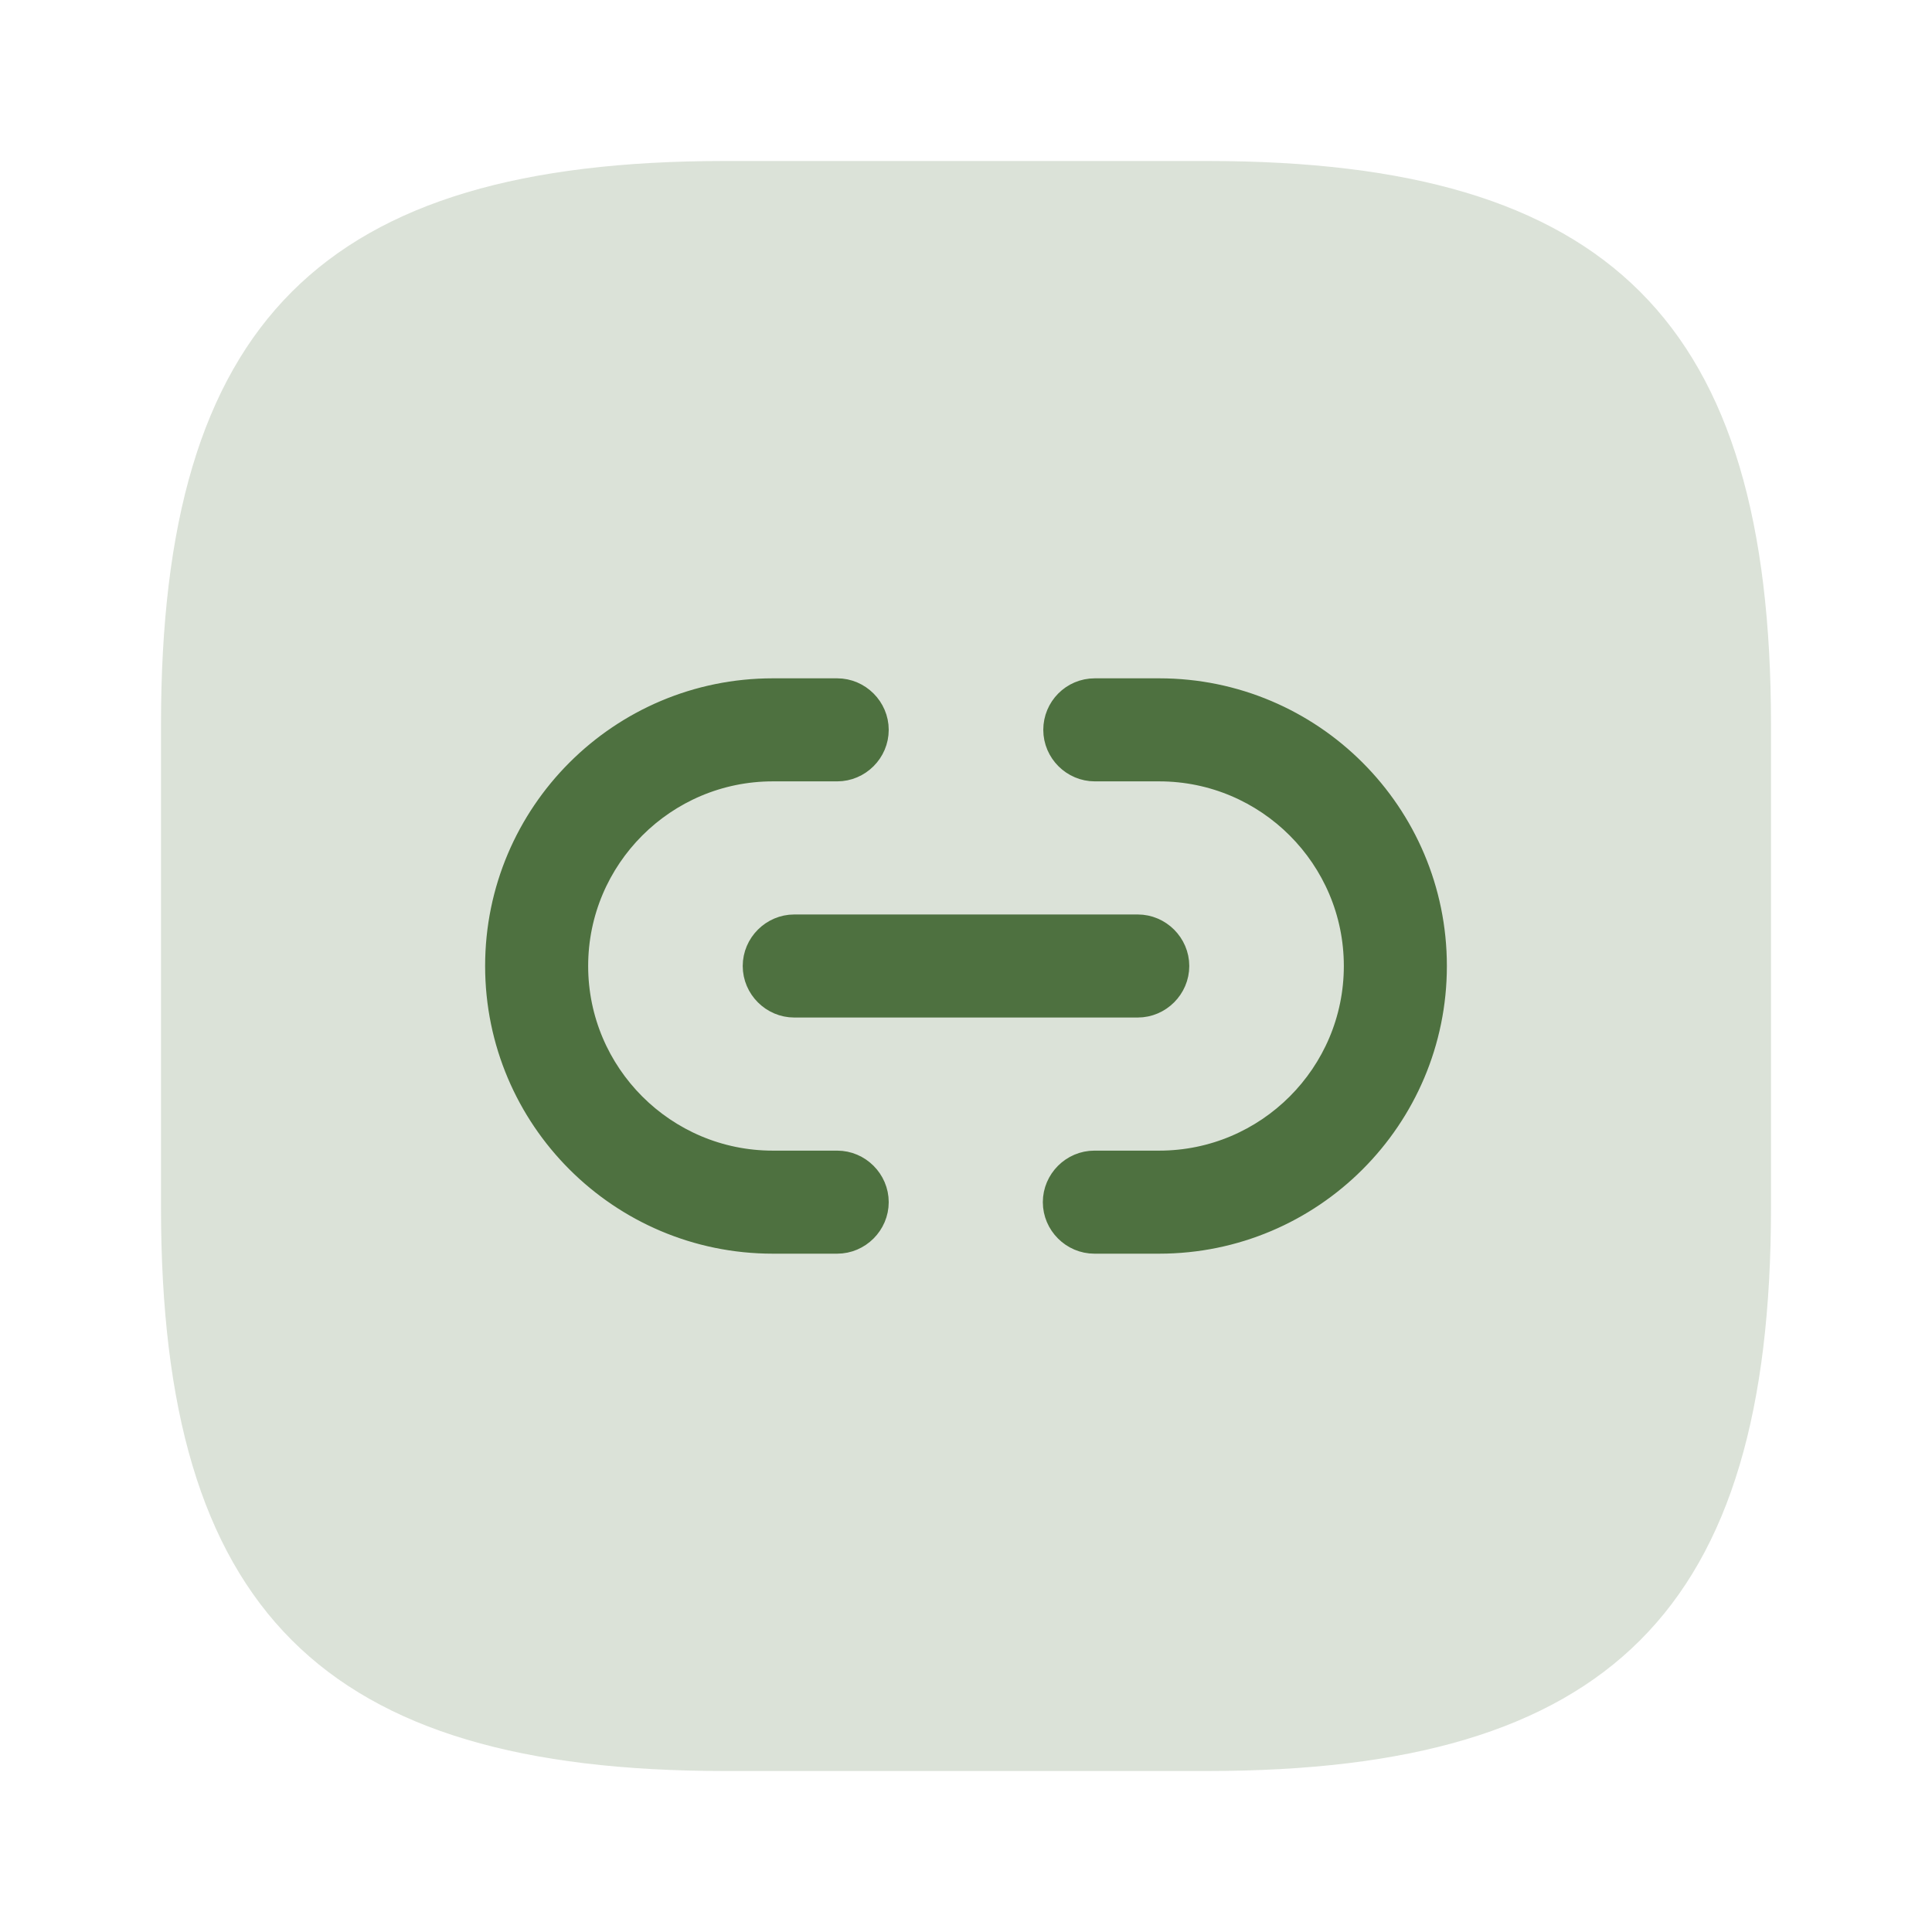 <svg width="32" height="32" viewBox="0 0 30 30" fill="none" xmlns="http://www.w3.org/2000/svg">
<path d="M11.25 27.5H18.75C25 27.5 27.5 25 27.5 18.75V11.25C27.5 5 25 2.5 18.75 2.5H11.25C5 2.5 2.5 5 2.5 11.25V18.75C2.5 25 5 27.5 11.25 27.5Z" fill="#4E7140" fill-opacity="0.2"/>
<path d="M16.993 19.317H18C20.383 19.317 22.317 17.383 22.317 15C22.317 12.617 20.383 10.683 18 10.683H17C16.636 10.683 16.35 10.978 16.35 11.333C16.35 11.69 16.644 11.983 17 11.983H18C19.664 11.983 21.017 13.336 21.017 15C21.017 16.664 19.664 18.017 18 18.017H16.993C16.637 18.017 16.343 18.311 16.343 18.667C16.343 19.023 16.637 19.317 16.993 19.317Z" fill="#4E7140" stroke="#4E7140" stroke-width="0.3"/>
<path d="M12 19.317H13C13.356 19.317 13.65 19.023 13.65 18.667C13.65 18.311 13.356 18.017 13 18.017H12C10.336 18.017 8.983 16.664 8.983 15C8.983 13.336 10.336 11.983 12 11.983H13C13.356 11.983 13.65 11.69 13.65 11.333C13.65 10.977 13.356 10.683 13 10.683H12C9.617 10.683 7.683 12.617 7.683 15C7.683 17.383 9.617 19.317 12 19.317Z" fill="#4E7140" stroke="#4E7140" stroke-width="0.3"/>
<path d="M12.333 15.65H17.667C18.023 15.65 18.317 15.356 18.317 15C18.317 14.644 18.023 14.35 17.667 14.35H12.333C11.977 14.35 11.683 14.644 11.683 15C11.683 15.356 11.977 15.65 12.333 15.65Z" fill="#4E7140" stroke="#4E7140" stroke-width="0.3"/>
</svg>
